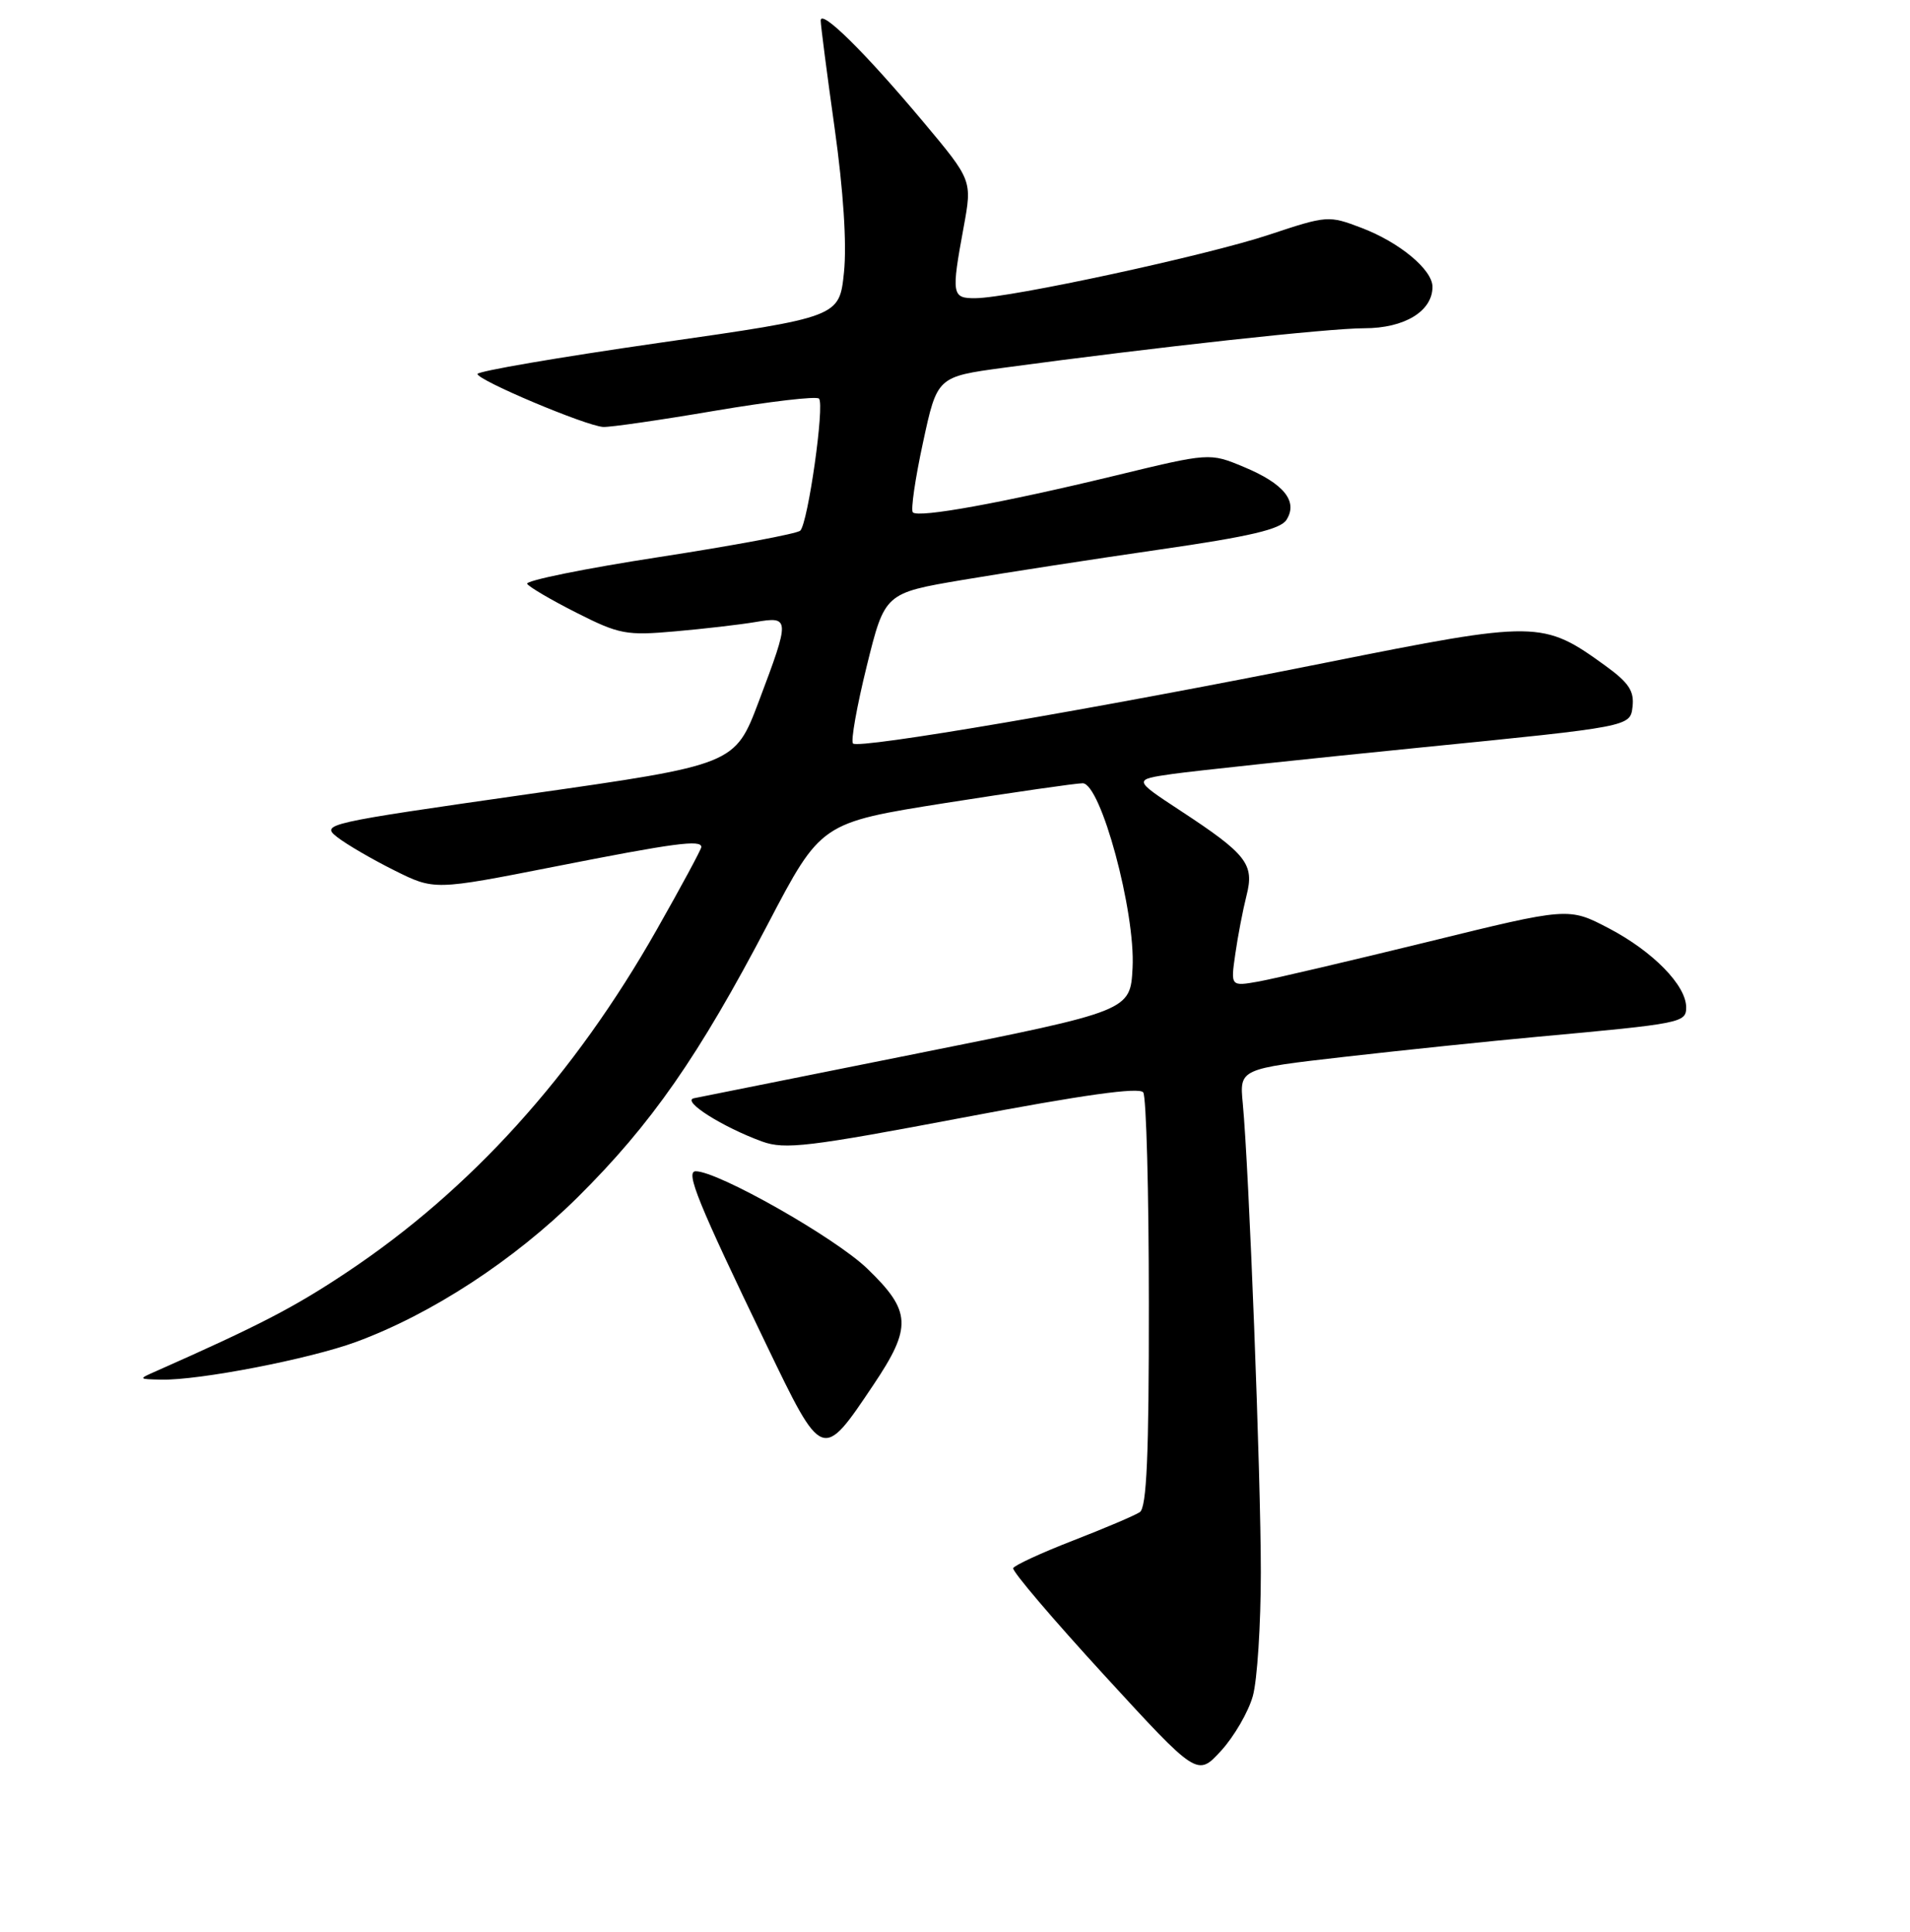<?xml version="1.0" encoding="UTF-8" standalone="no"?>
<!DOCTYPE svg PUBLIC "-//W3C//DTD SVG 1.1//EN" "http://www.w3.org/Graphics/SVG/1.1/DTD/svg11.dtd" >
<svg xmlns="http://www.w3.org/2000/svg" xmlns:xlink="http://www.w3.org/1999/xlink" version="1.1" viewBox="0 0 256 259">
 <g >
 <path fill="currentColor"
d=" M 167.92 227.34 C 168.51 225.23 168.99 217.77 168.99 210.76 C 169.00 198.03 167.40 156.59 166.57 147.89 C 166.13 143.27 166.13 143.27 180.31 141.65 C 188.12 140.76 199.68 139.56 206.00 138.98 C 225.44 137.20 226.00 137.09 226.00 135.02 C 226.00 132.08 221.54 127.53 215.65 124.44 C 210.24 121.61 210.24 121.61 191.37 126.25 C 180.99 128.79 170.80 131.18 168.72 131.56 C 164.94 132.23 164.94 132.23 165.57 127.87 C 165.91 125.47 166.59 121.95 167.07 120.05 C 168.15 115.83 167.12 114.51 158.19 108.65 C 151.87 104.50 151.87 104.50 157.18 103.74 C 160.11 103.33 175.10 101.73 190.50 100.19 C 218.50 97.40 218.50 97.40 218.81 94.75 C 219.06 92.64 218.32 91.52 215.19 89.25 C 206.78 83.16 206.08 83.15 177.83 88.80 C 146.66 95.04 115.10 100.43 114.33 99.66 C 114.01 99.34 114.84 94.68 116.17 89.29 C 118.59 79.50 118.59 79.50 129.05 77.73 C 134.80 76.76 146.67 74.93 155.44 73.66 C 167.52 71.92 171.63 70.95 172.43 69.68 C 174.00 67.20 172.09 64.83 166.71 62.59 C 162.13 60.68 162.13 60.68 149.32 63.79 C 134.35 67.41 123.12 69.45 122.35 68.68 C 122.05 68.38 122.66 64.17 123.71 59.32 C 125.61 50.50 125.61 50.50 134.55 49.29 C 155.03 46.52 178.06 44.00 182.86 44.00 C 188.24 44.00 192.00 41.72 192.00 38.45 C 192.00 36.16 187.61 32.50 182.50 30.55 C 178.07 28.86 177.88 28.88 170.11 31.46 C 161.80 34.23 135.44 39.93 130.75 39.97 C 127.57 40.00 127.49 39.51 129.16 30.45 C 130.31 24.17 130.31 24.17 123.75 16.34 C 115.99 7.07 110.00 1.15 110.00 2.75 C 110.00 3.38 110.84 9.88 111.87 17.20 C 113.04 25.55 113.51 32.73 113.12 36.50 C 112.50 42.50 112.50 42.50 88.25 45.97 C 74.91 47.89 64.00 49.76 64.00 50.13 C 64.00 50.97 78.55 57.10 80.85 57.23 C 81.76 57.28 88.49 56.31 95.82 55.06 C 103.14 53.82 109.42 53.08 109.77 53.43 C 110.55 54.22 108.30 70.10 107.26 71.13 C 106.84 71.54 98.33 73.13 88.34 74.67 C 78.35 76.21 70.39 77.83 70.66 78.26 C 70.93 78.69 73.91 80.44 77.30 82.15 C 82.99 85.03 83.97 85.21 90.47 84.63 C 94.34 84.29 99.19 83.73 101.25 83.38 C 105.90 82.59 105.91 82.87 101.71 94.00 C 98.50 102.50 98.50 102.50 70.71 106.46 C 43.51 110.35 42.97 110.47 45.21 112.22 C 46.47 113.20 49.91 115.20 52.86 116.67 C 58.21 119.34 58.21 119.34 74.36 116.16 C 90.43 112.99 94.00 112.52 94.00 113.54 C 94.00 113.83 91.32 118.81 88.04 124.59 C 76.95 144.16 63.08 159.50 46.44 170.57 C 39.40 175.26 34.74 177.67 21.00 183.76 C 18.50 184.86 18.50 184.86 21.62 184.93 C 26.66 185.04 41.44 182.18 47.71 179.88 C 57.84 176.15 68.88 168.94 77.42 160.49 C 87.32 150.67 93.65 141.57 102.92 123.86 C 110.03 110.28 110.03 110.28 126.76 107.63 C 135.97 106.18 144.23 104.99 145.11 104.99 C 147.54 105.00 152.19 122.19 151.80 129.72 C 151.50 135.50 151.50 135.50 123.00 141.20 C 107.32 144.34 93.83 147.04 93.01 147.21 C 91.29 147.57 96.86 151.09 102.17 153.02 C 105.20 154.11 108.37 153.73 129.05 149.81 C 145.16 146.75 152.73 145.69 153.23 146.43 C 153.64 147.02 153.98 159.74 153.98 174.69 C 154.00 195.09 153.69 202.08 152.77 202.69 C 152.10 203.14 148.07 204.85 143.82 206.50 C 139.57 208.15 135.96 209.82 135.80 210.20 C 135.63 210.59 141.12 217.04 147.99 224.53 C 160.48 238.15 160.48 238.15 163.67 234.67 C 165.42 232.75 167.33 229.46 167.92 227.34 Z  M 117.06 185.64 C 122.27 177.88 122.16 175.75 116.23 170.04 C 111.94 165.90 96.25 157.00 93.25 157.00 C 91.83 157.00 93.53 161.19 102.68 180.17 C 110.26 195.91 110.19 195.88 117.06 185.64 Z "/>
</g>
</svg>